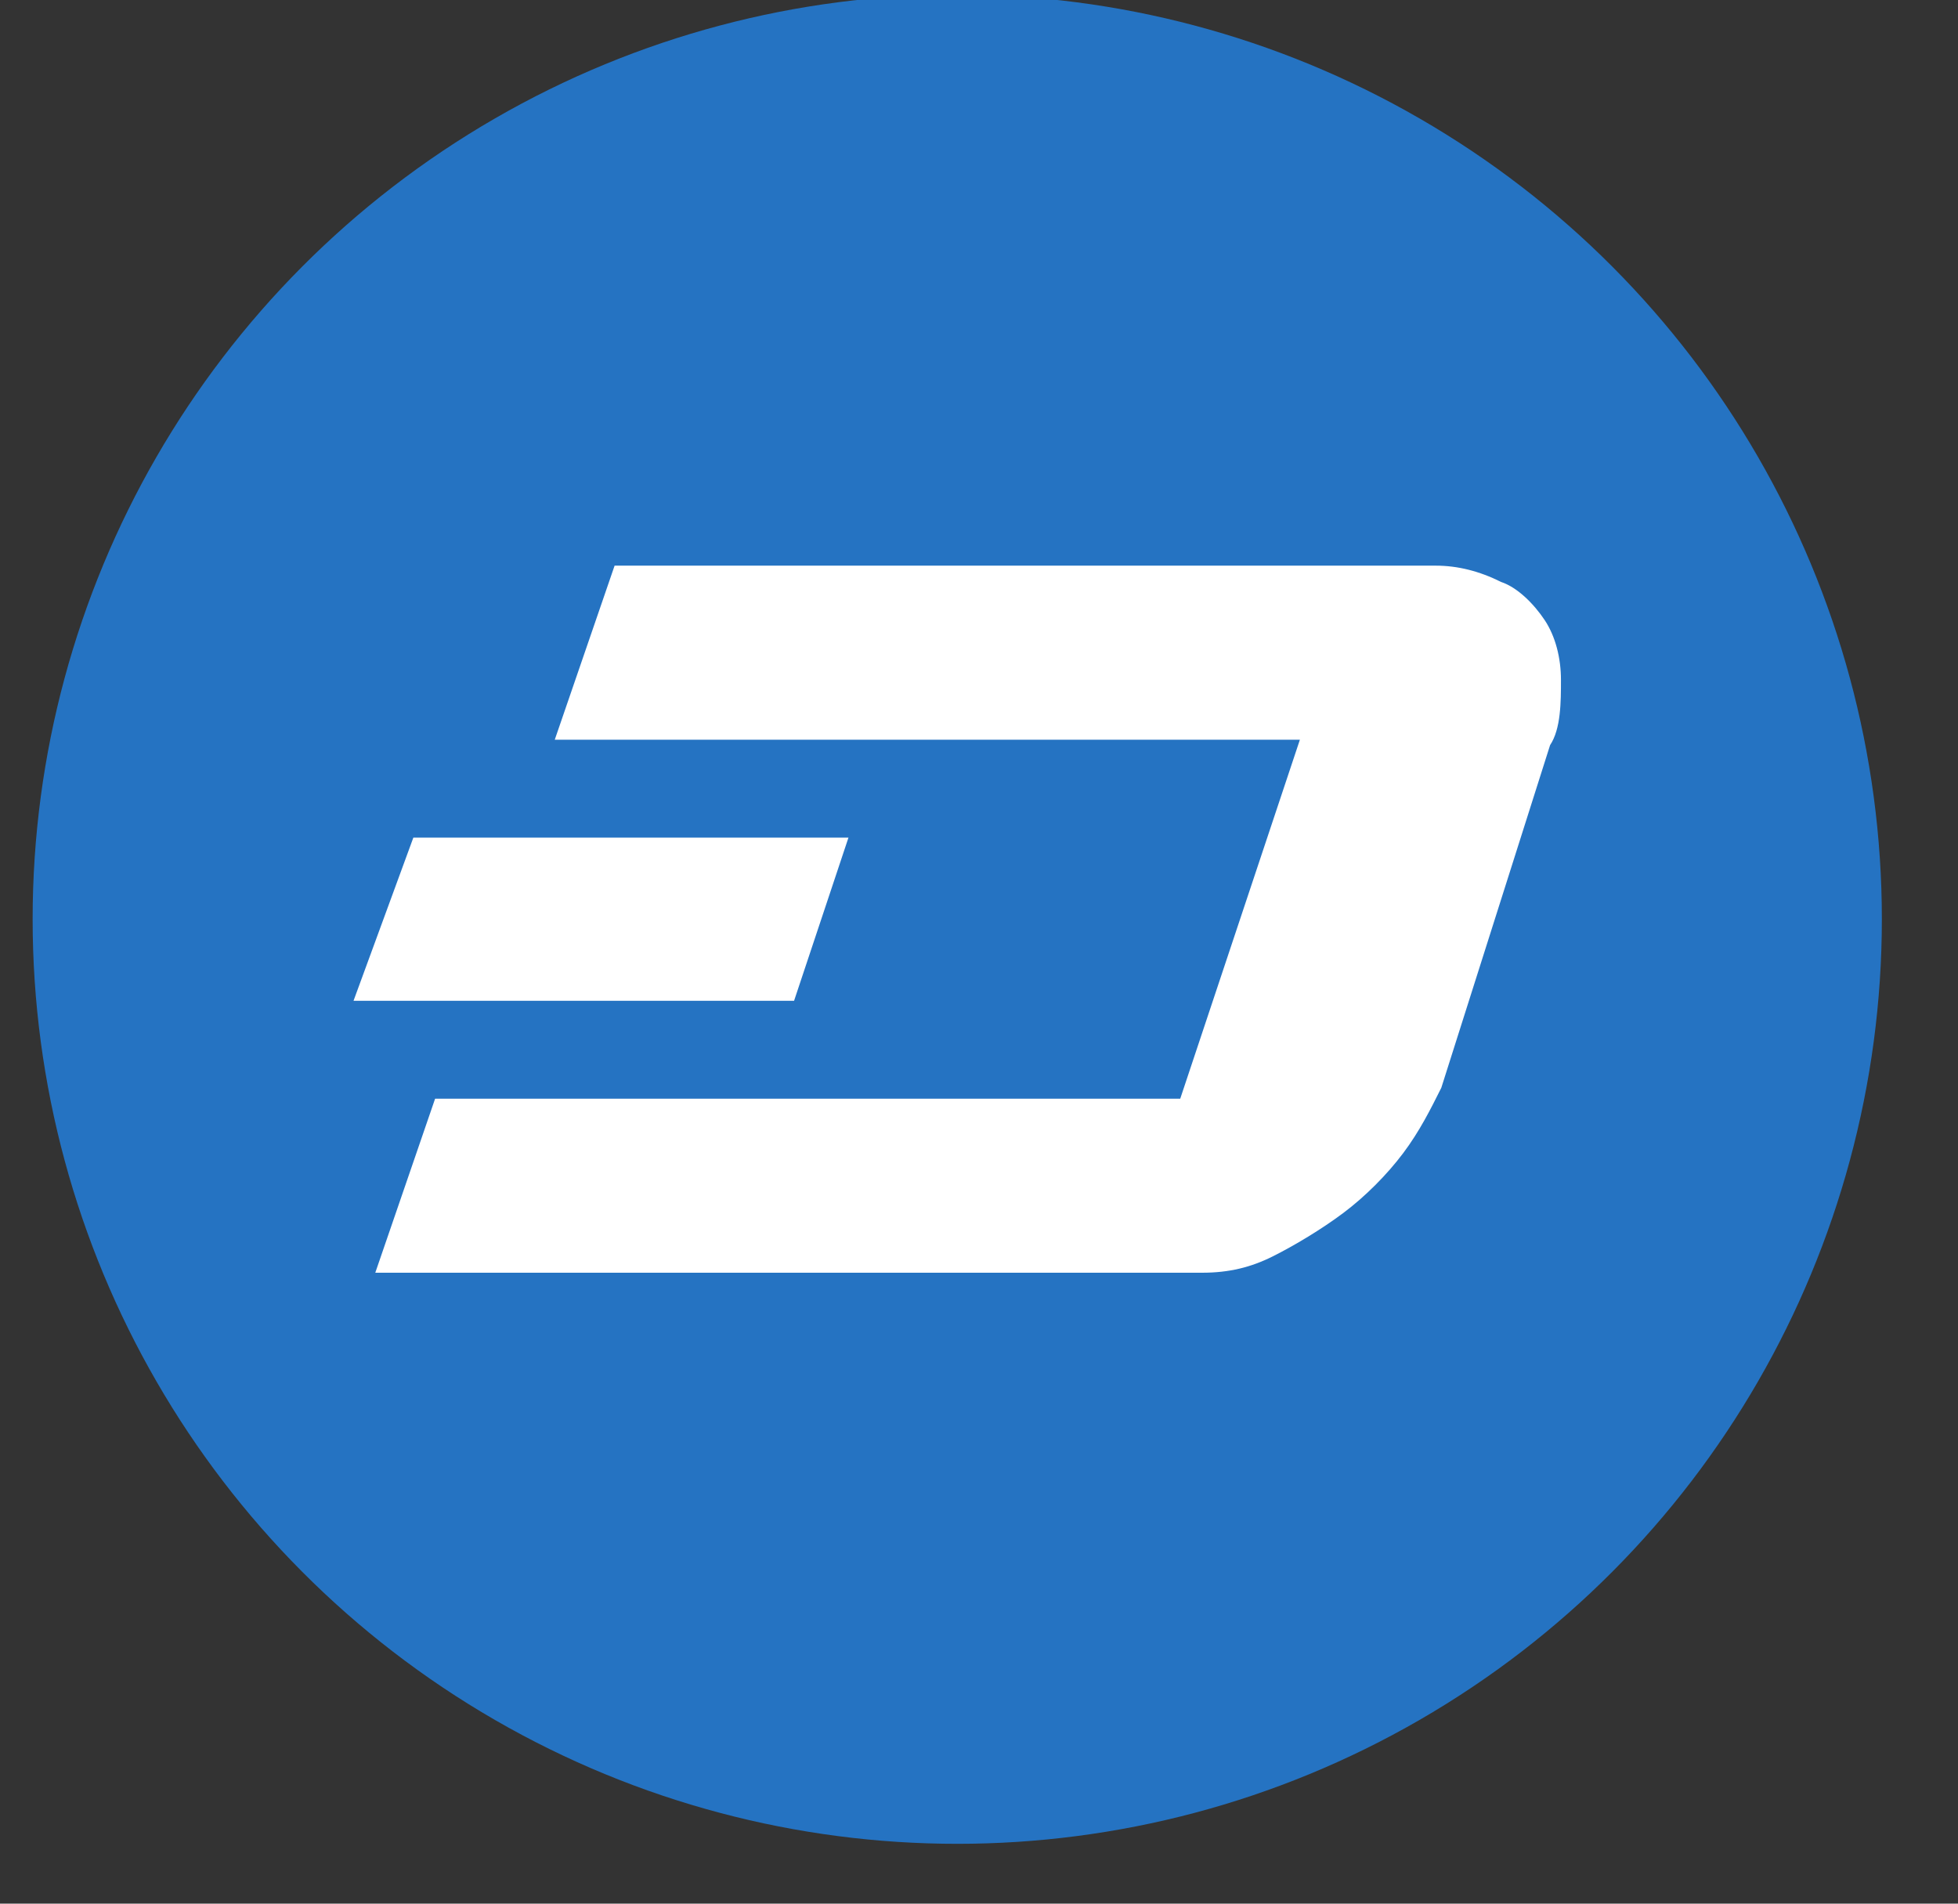 <?xml version="1.0" encoding="utf-8"?>
<!-- Generator: Adobe Illustrator 25.2.0, SVG Export Plug-In . SVG Version: 6.00 Build 0)  -->
<svg version="1.1" id="Layer_1" xmlns="http://www.w3.org/2000/svg" xmlns:xlink="http://www.w3.org/1999/xlink" x="0px" y="0px"
	 viewBox="0 0 36 35" style="enable-background:new 0 0 36 35;" xml:space="preserve">
<rect x="0" y="0" width="36" height="35" fill="#333333" stroke="none"/>
<style type="text/css">
	.st0{fill:#2573C2;}
	.st1{fill:#FFFFFF;}
</style>
<circle class="st0" cx="17.6" cy="16.9" r="17"/>
<g>
	<path class="st1" d="M28.7,12.5c0-0.4-0.1-0.8-0.3-1.1c-0.2-0.3-0.5-0.6-0.8-0.7c-0.4-0.2-0.8-0.3-1.2-0.3H11.3l-1.1,3.2h13.7
		l-2.2,6.6H8l-1.1,3.2h15.2c0.5,0,0.9-0.1,1.3-0.3c0.4-0.2,0.9-0.5,1.3-0.8c0.4-0.3,0.8-0.7,1.1-1.1c0.3-0.4,0.5-0.8,0.7-1.2l2-6.3
		C28.7,13.4,28.7,12.9,28.7,12.5L28.7,12.5z"/>
	<path class="st1" d="M15.6,15.4h-8l-1.1,3h8.1L15.6,15.4z"/>
</g>
</svg>
